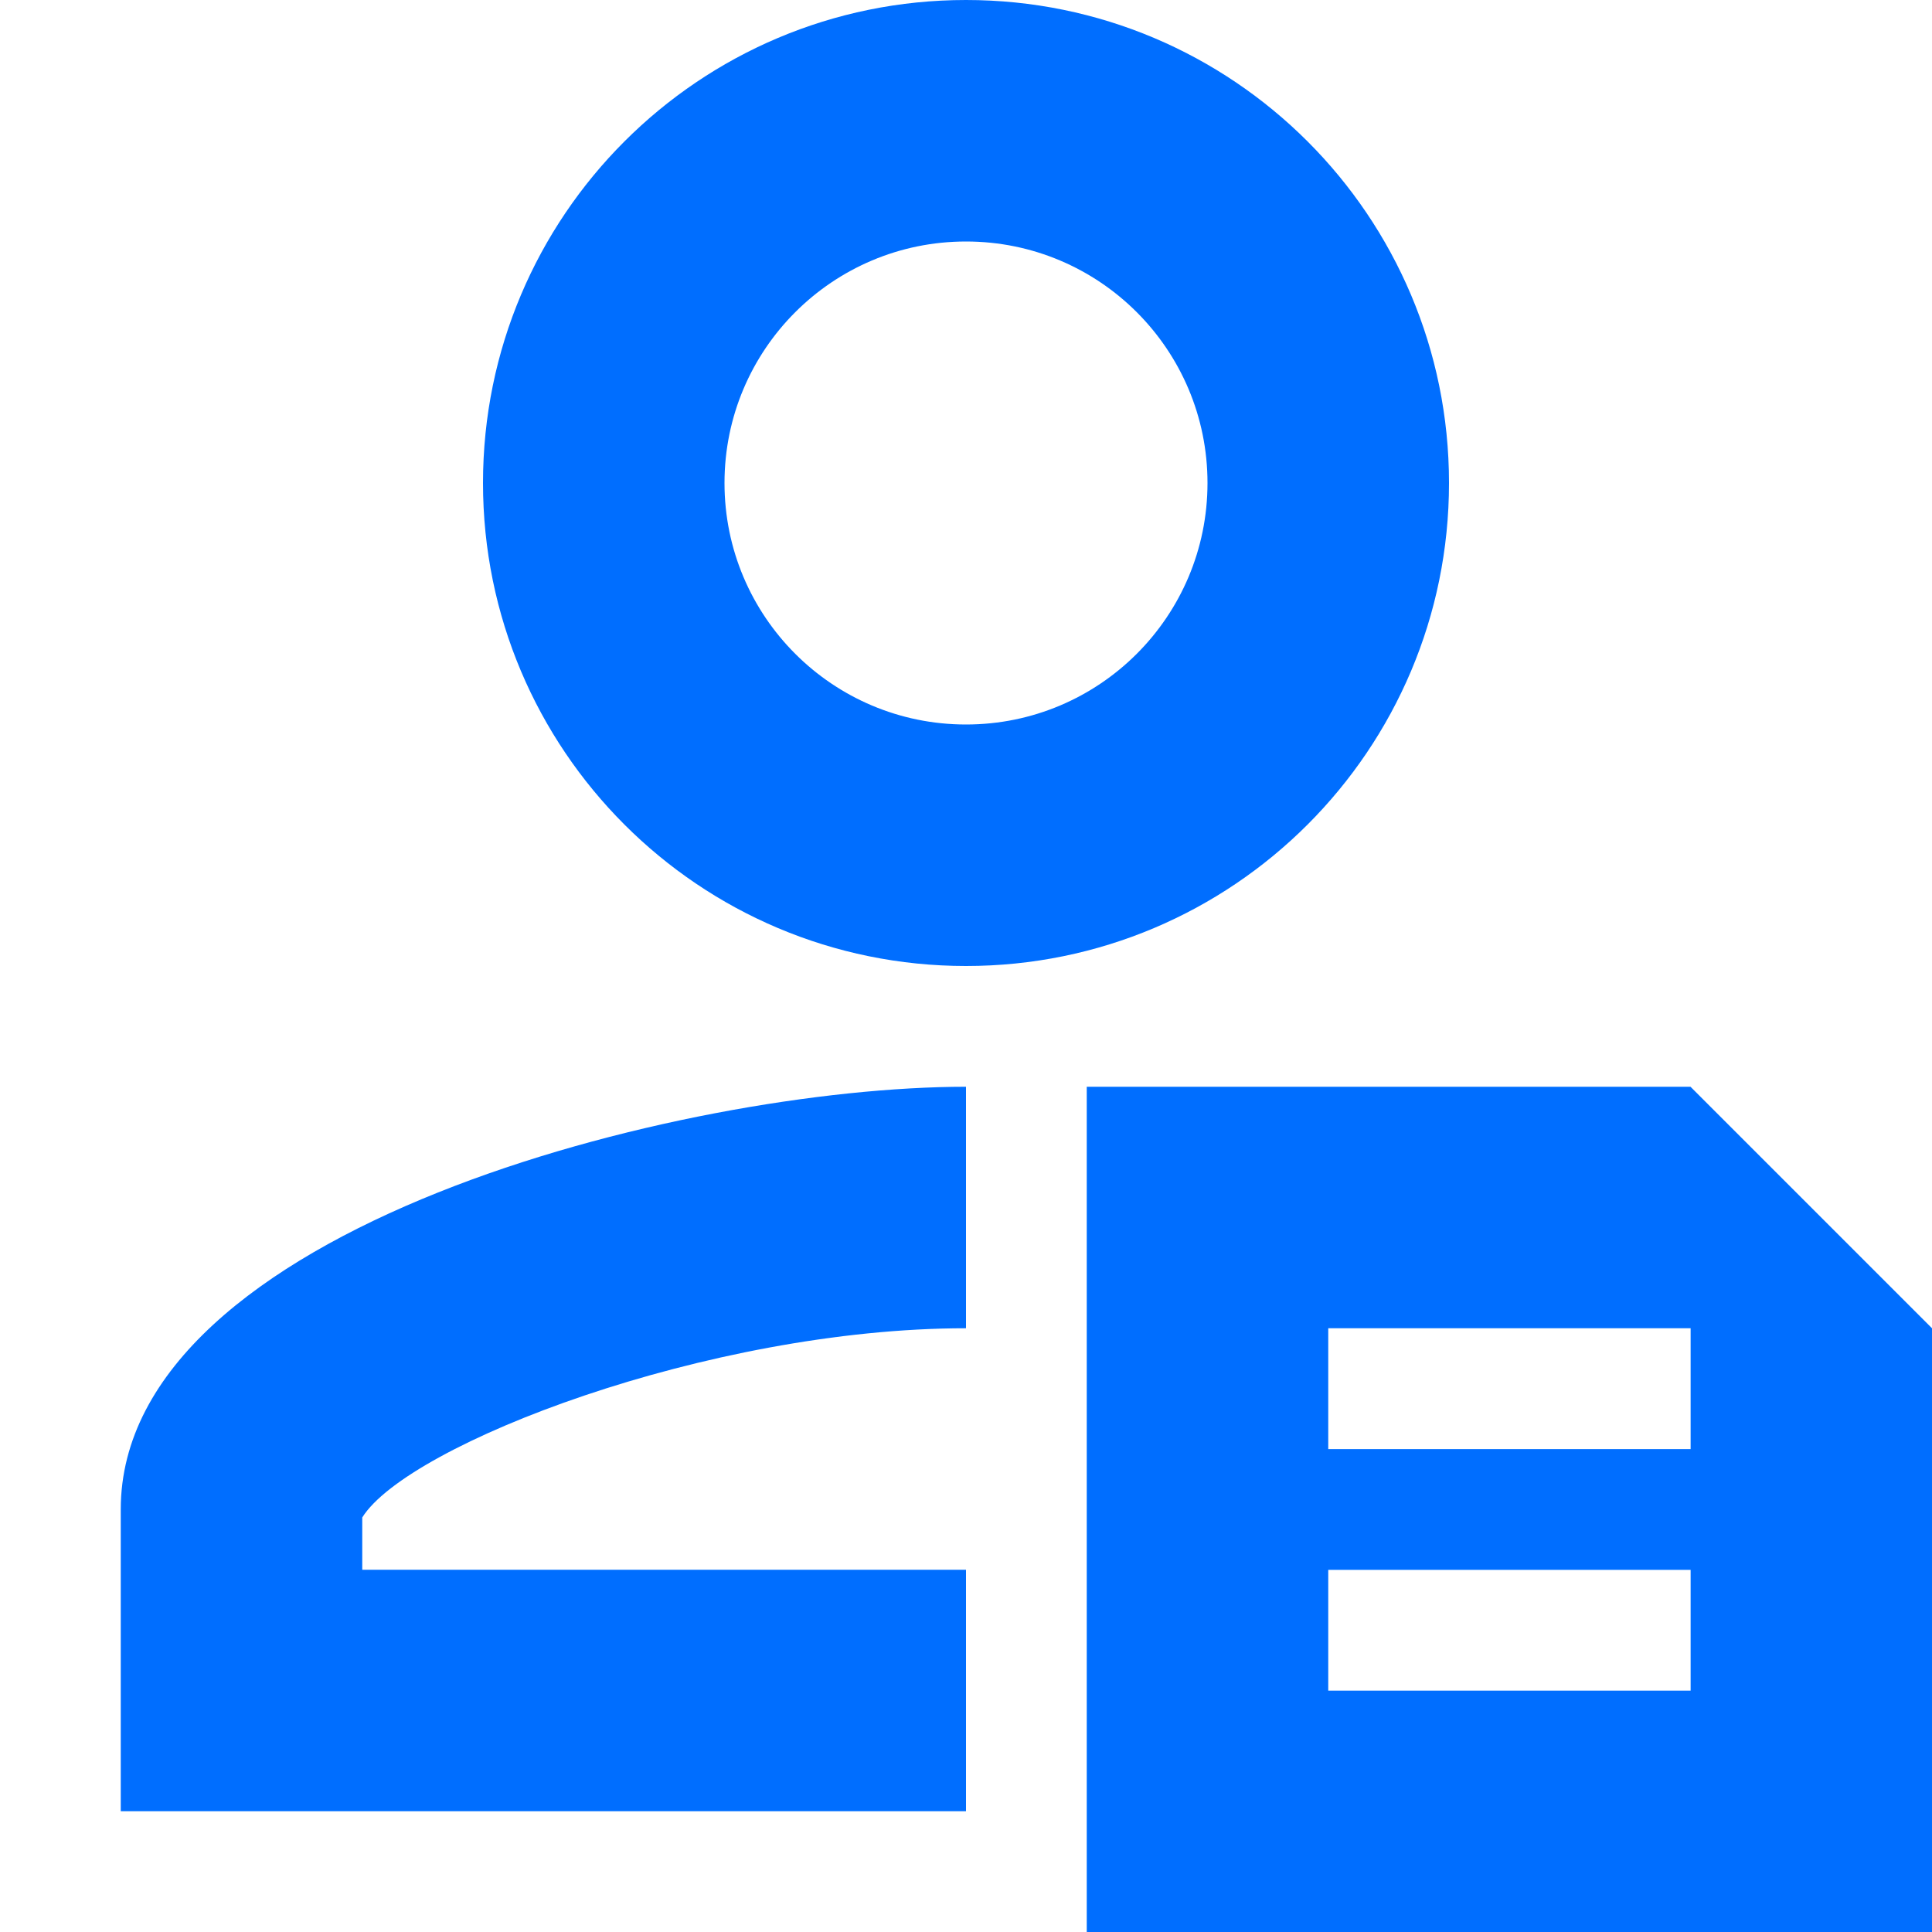 <?xml version="1.0" encoding="UTF-8"?>
<svg width="16px" height="16px" viewBox="0 0 16 16" version="1.1" xmlns="http://www.w3.org/2000/svg">
    <!-- Generator: Sketch 52.5 (67469) - http://www.bohemiancoding.com/sketch -->
    <title>账号信息</title>
    <desc>Created with Sketch.</desc>
    <g id="ICON-已上线" stroke="none" stroke-width="1" fill="none" fill-rule="evenodd">
        <g id="账号信息">
            <g>
                <rect id="Rectangle" fill="#444444" opacity="0" x="0" y="0" width="16" height="16"></rect>
                <path d="M8,9 L8,11 C5.866,11 3.378,11.962 3,12.567 L3,13 L8,13 L8,15 L1,15 L1,12.5 C1,10.172 5.664,9 8,9 L8,9 Z M8,9 L8,8 C5.79,8 4,6.21 4,4 C4,1.79 5.79,0 8,0 C10.21,0 12,1.79 12,4 C12,6.21 10.21,8 8,8 L8,9 Z M8,6 C9.105,6 10,5.105 10,4 C10,2.895 9.105,2 8,2 C6.895,2 6,2.895 6,4 C6,5.105 6.895,6 8,6 Z M9,9 L14,9 L16,11 L16,16 L9,16 L9,9 Z M11,12.001 L14.001,12.001 L14.001,11 L11,11 L11,12.001 Z M11,14.001 L14.001,14.001 L14.001,13.001 L11,13.001 L11,14.001 Z"
                      id="合并形状" fill="#006EFF" fill-rule="nonzero"></path>
            </g>
        </g>
    </g>
</svg>